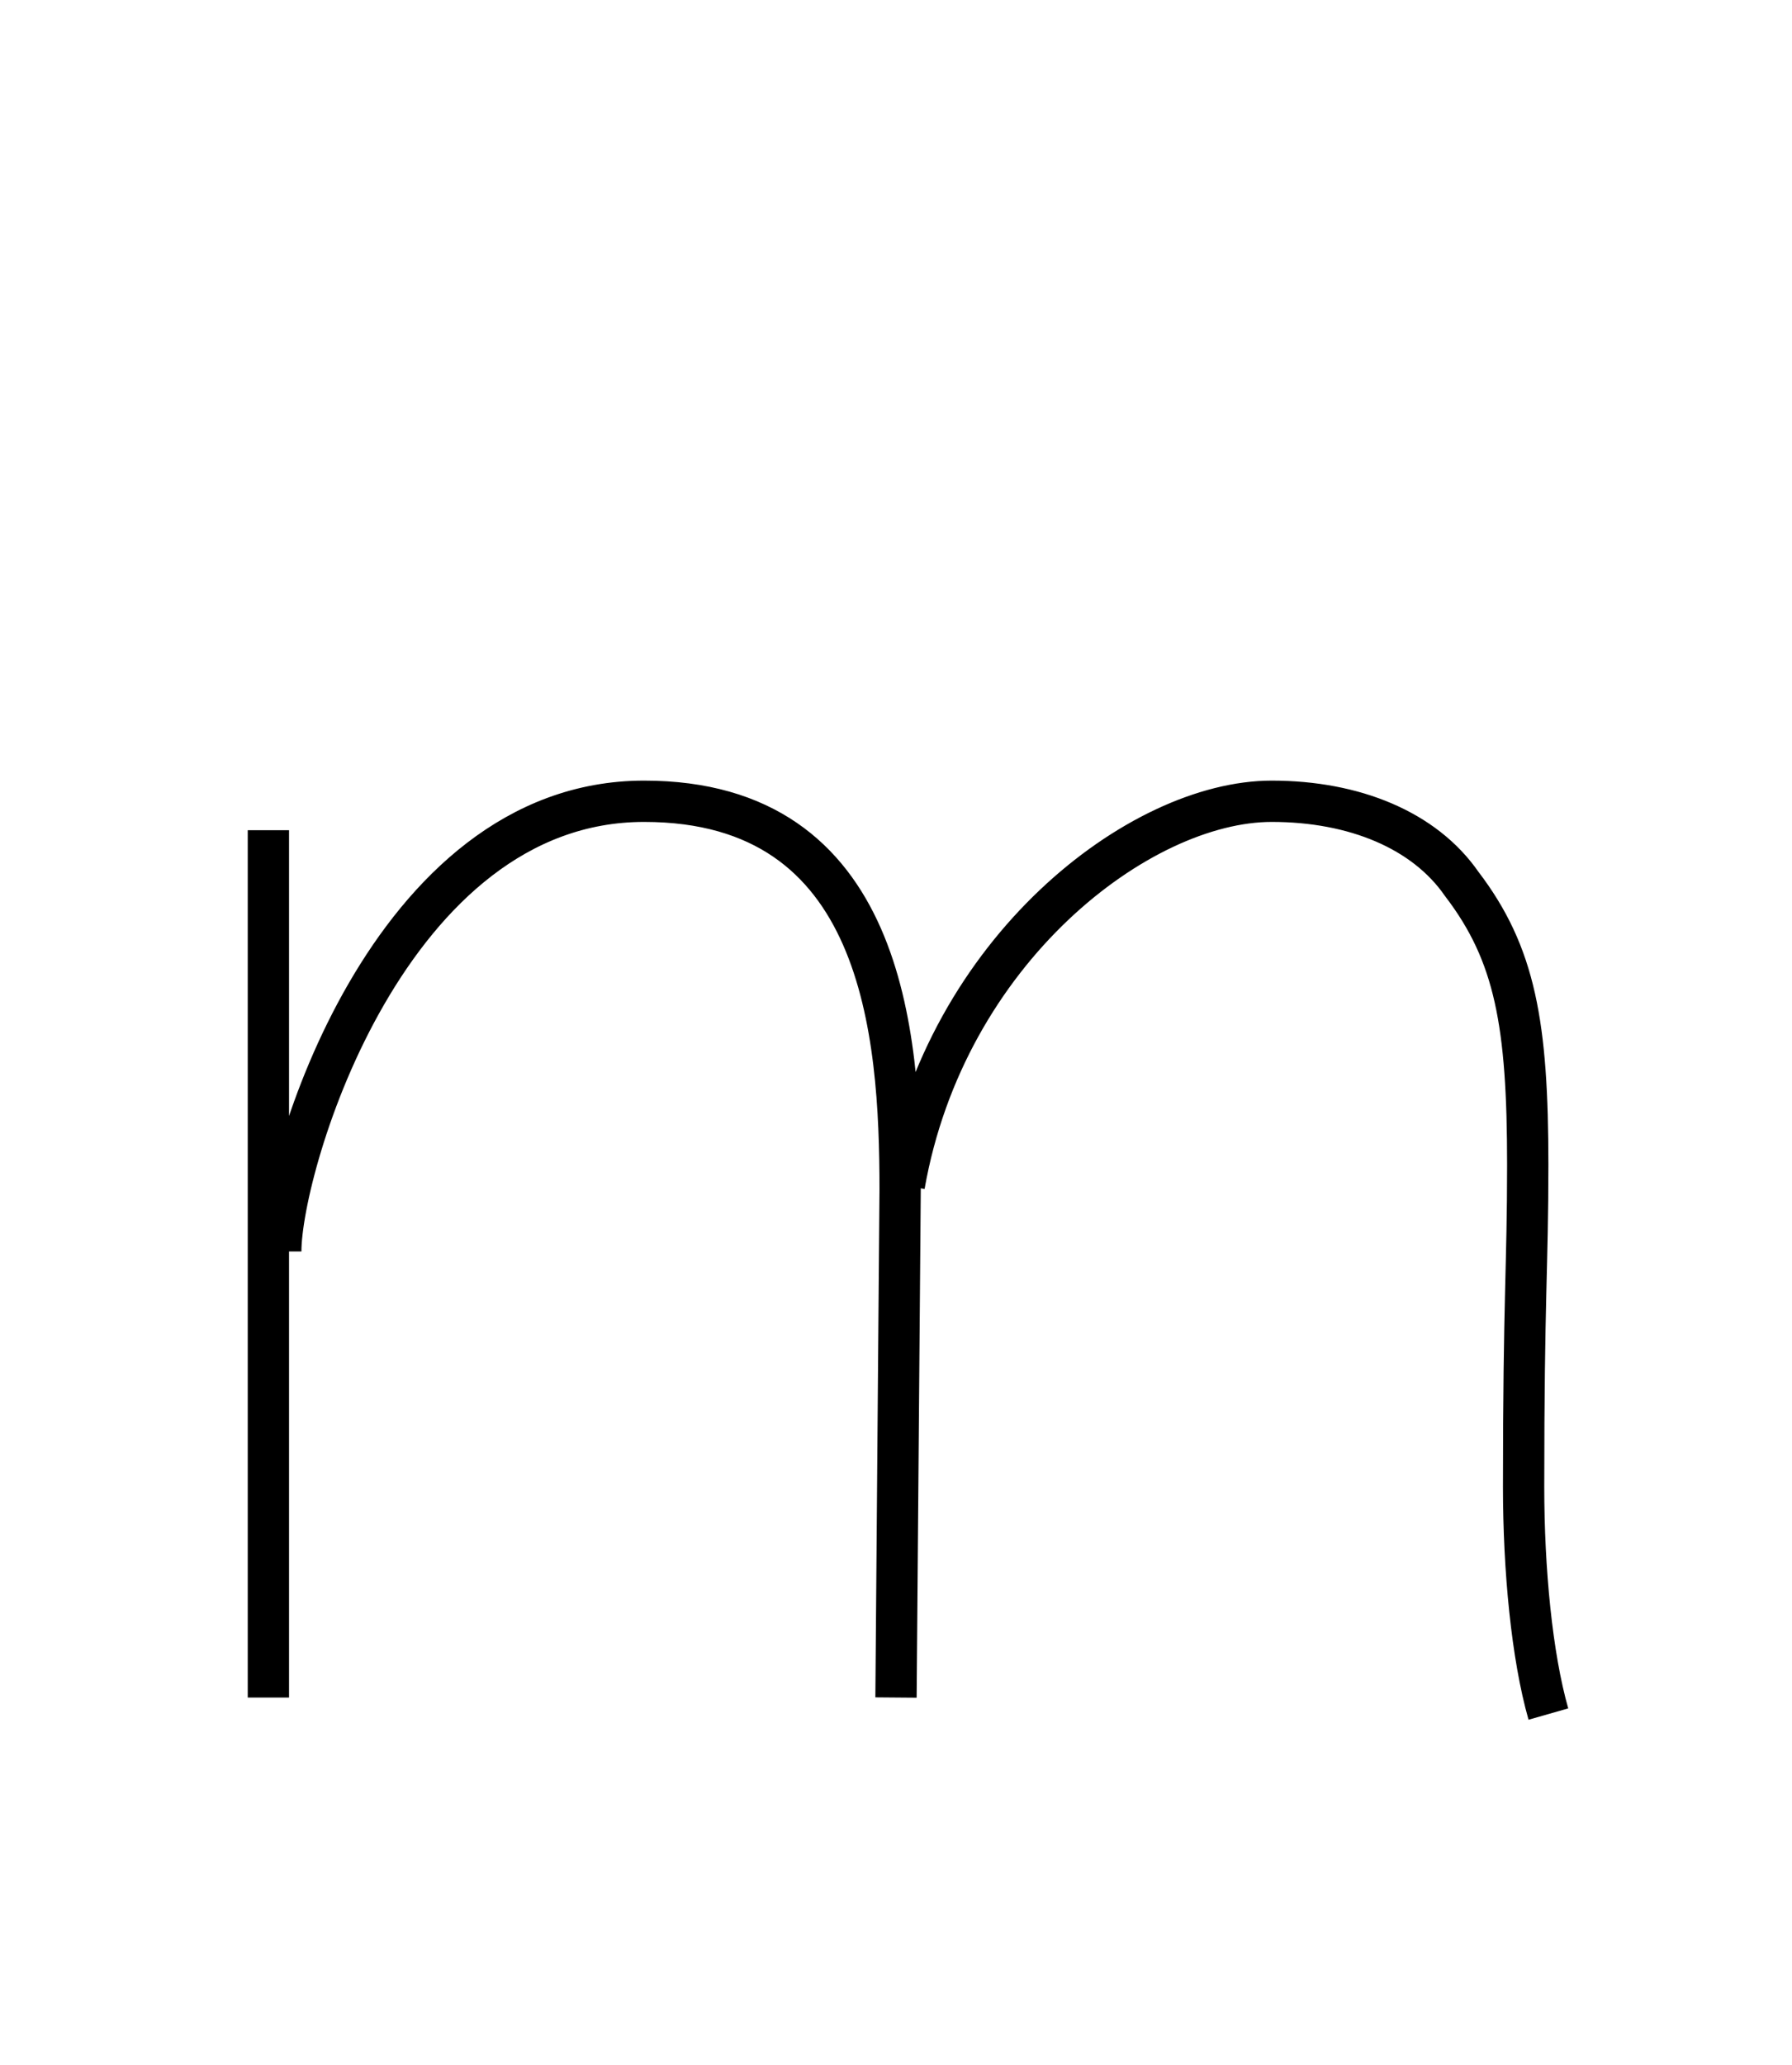 <?xml version='1.0' encoding='utf8'?>
<svg viewBox="0.0 -6.0 43.4 50.0" version="1.1" xmlns="http://www.w3.org/2000/svg">
<rect x="0.0" y="-6.0" width="43.4" height="50.0" fill="#808080" stroke="none"/>
<rect x="-1000" y="-1000" width="2000" height="2000" stroke="white" fill="white"/>
<g style="fill:white;stroke:#000000;  stroke-width:1">
<path d="M 6.5 -23.9 L 6.5 -2.9 M 6.8 -13.7 C 6.8 -15.8 9.4 -24.6 15.6 -24.6 C 21.4 -24.6 21.8 -19.0 21.8 -15.2 L 21.7 -2.9 M 37.5 -2.5 C 37.1 -3.9 36.9 -6.0 36.9 -8.0 C 36.9 -12.6 37.0 -13.3 37.0 -15.8 C 37.0 -19.2 36.7 -20.9 35.4 -22.6 C 34.5 -23.9 32.8 -24.6 30.8 -24.6 C 27.6 -24.6 22.9 -21.0 21.9 -15.3" transform="translate(0.0 38.0)" />
</g>
</svg>